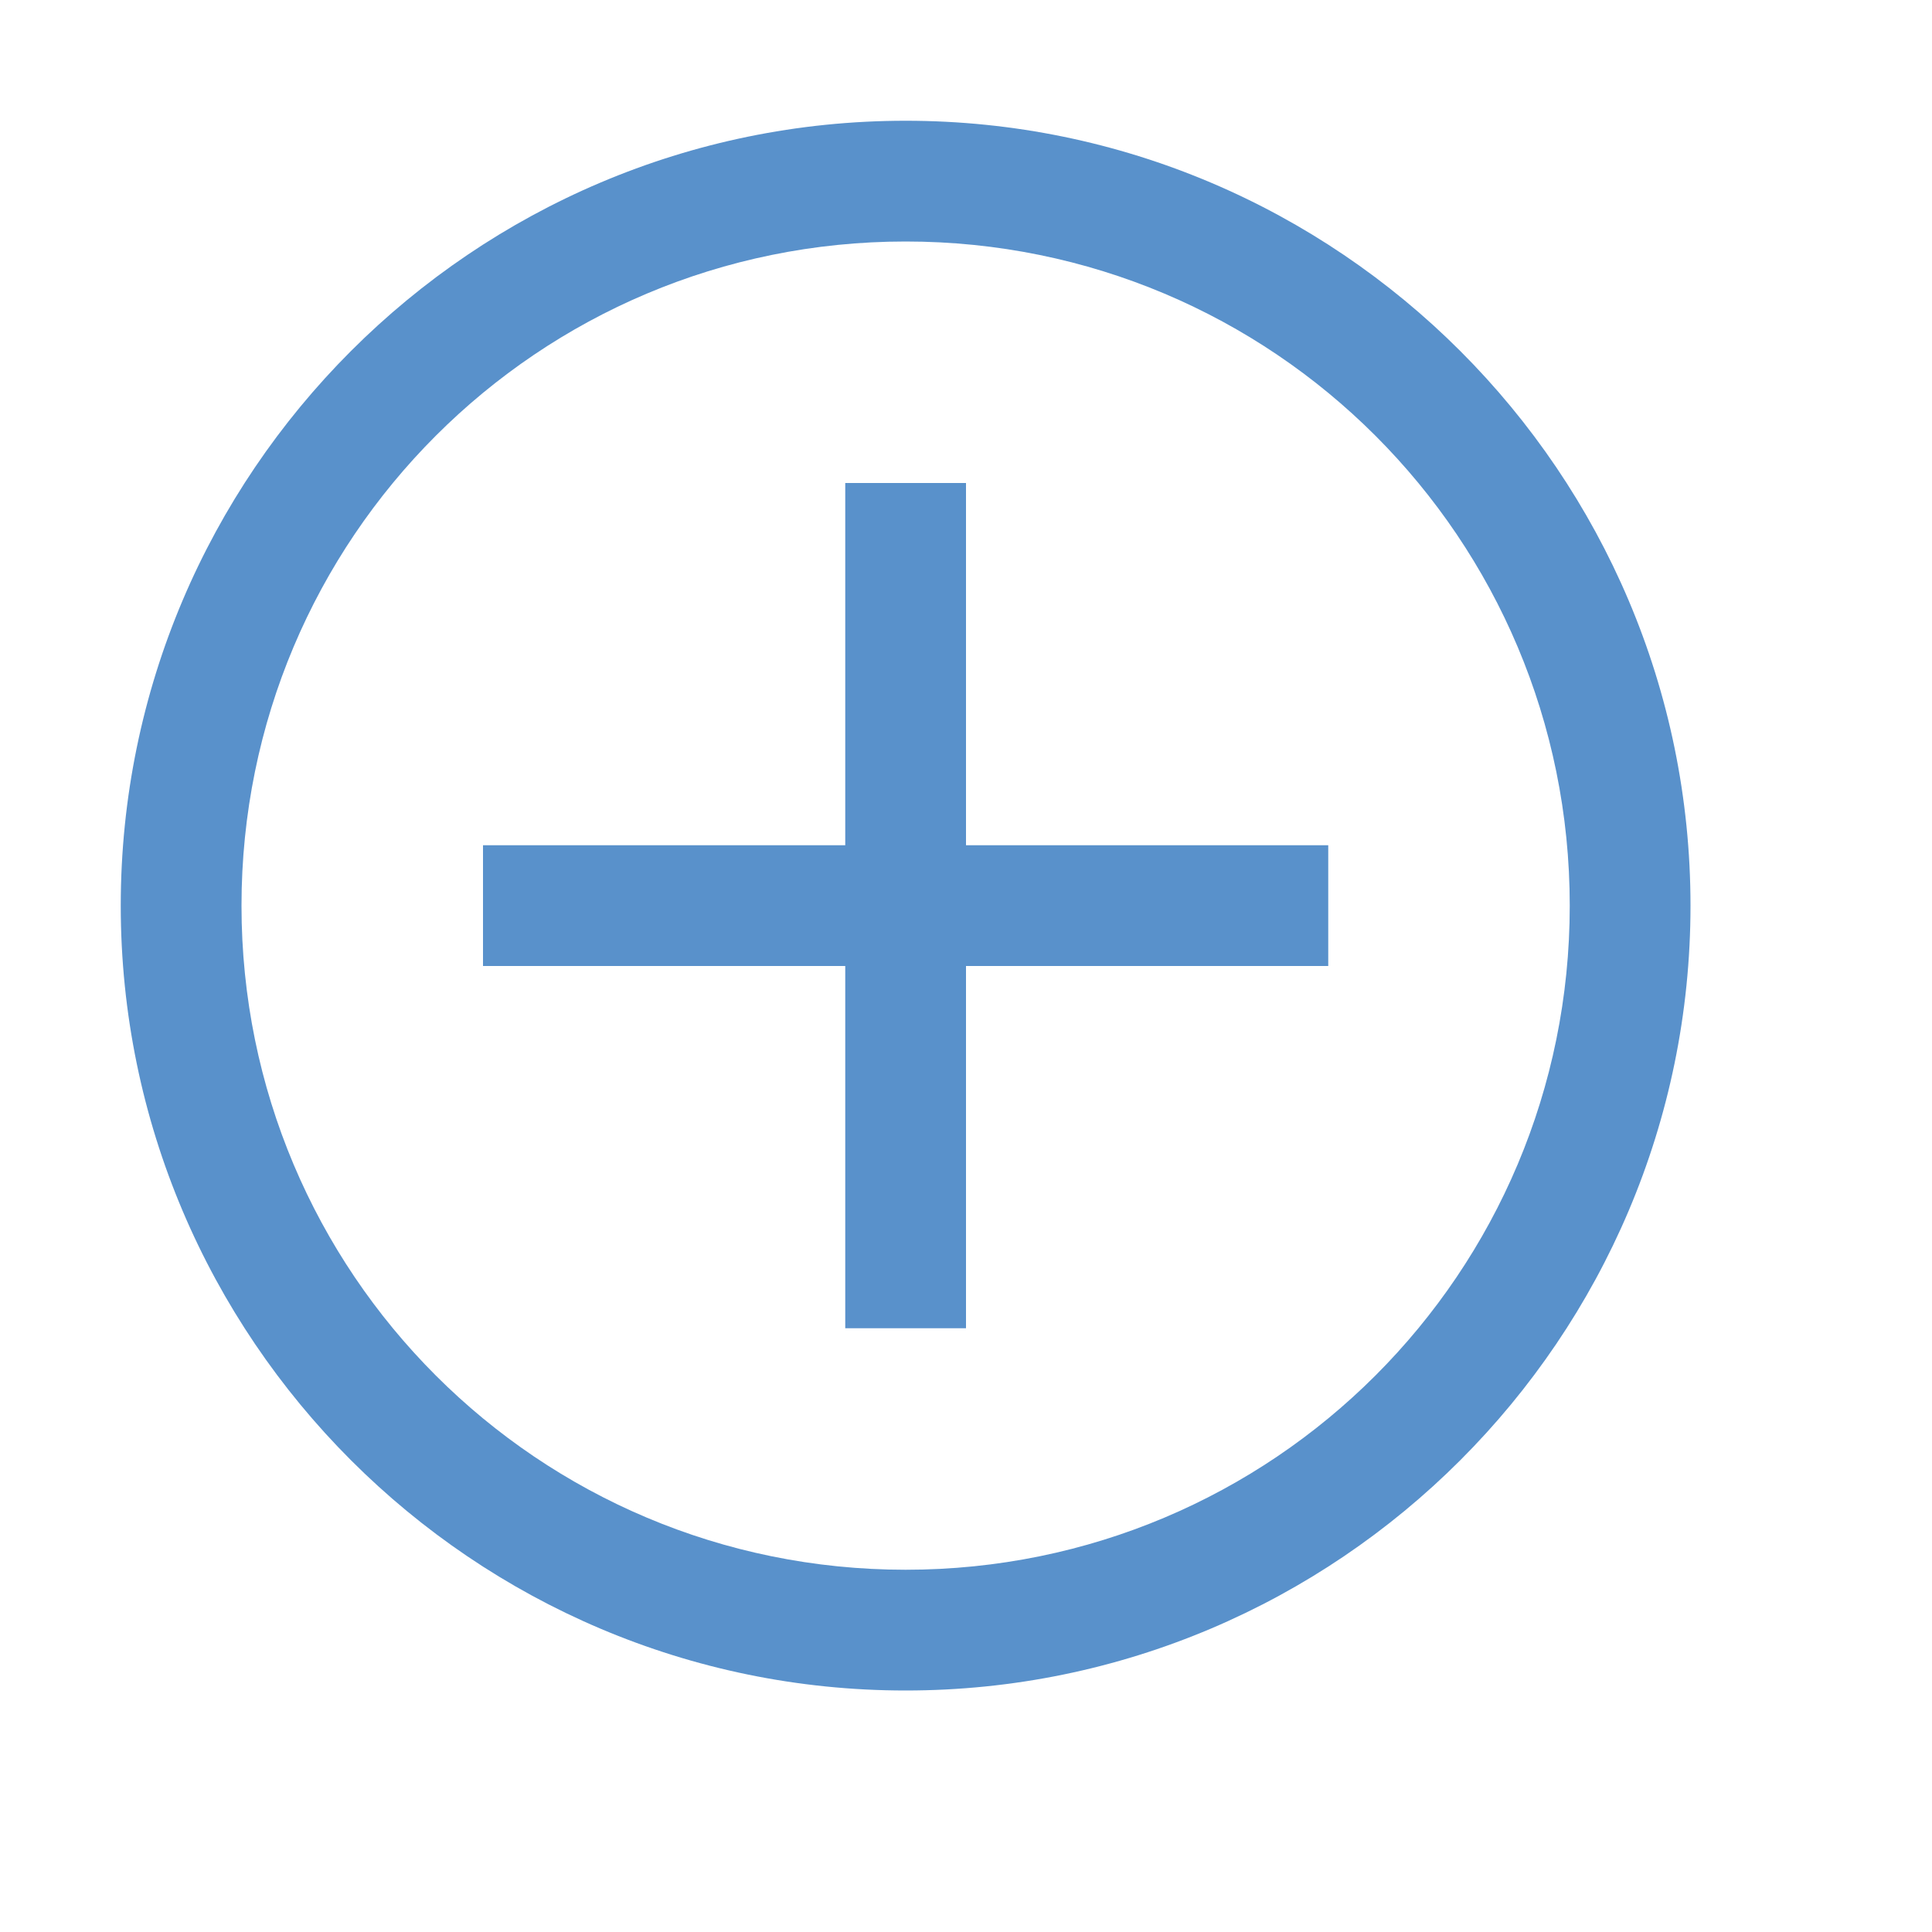 <svg xmlns="http://www.w3.org/2000/svg" xmlns:xlink="http://www.w3.org/1999/xlink" viewBox="0,0,256,256" width="64px" height="64px"><g fill="#5991cb" fill-rule="nonzero" stroke="none" stroke-width="1" stroke-linecap="butt" stroke-linejoin="miter" stroke-miterlimit="10" stroke-dasharray="" stroke-dashoffset="0" font-family="none" font-weight="none" font-size="none" text-anchor="none" style="mix-blend-mode: normal"><g transform="scale(16,16)"><path d="M7.5,1c-3.582,0 -6.5,2.918 -6.5,6.5c0,3.582 2.918,6.5 6.5,6.5c3.582,0 6.5,-2.918 6.5,-6.5c0,-3.582 -2.918,-6.5 -6.5,-6.5zM7.5,2c3.043,0 5.5,2.457 5.5,5.5c0,3.043 -2.457,5.5 -5.5,5.5c-3.043,0 -5.5,-2.457 -5.5,-5.5c0,-3.043 2.457,-5.5 5.5,-5.5zM7,4v3h-3v1h3v3h1v-3h3v-1h-3v-3z"></path></g></g></svg>